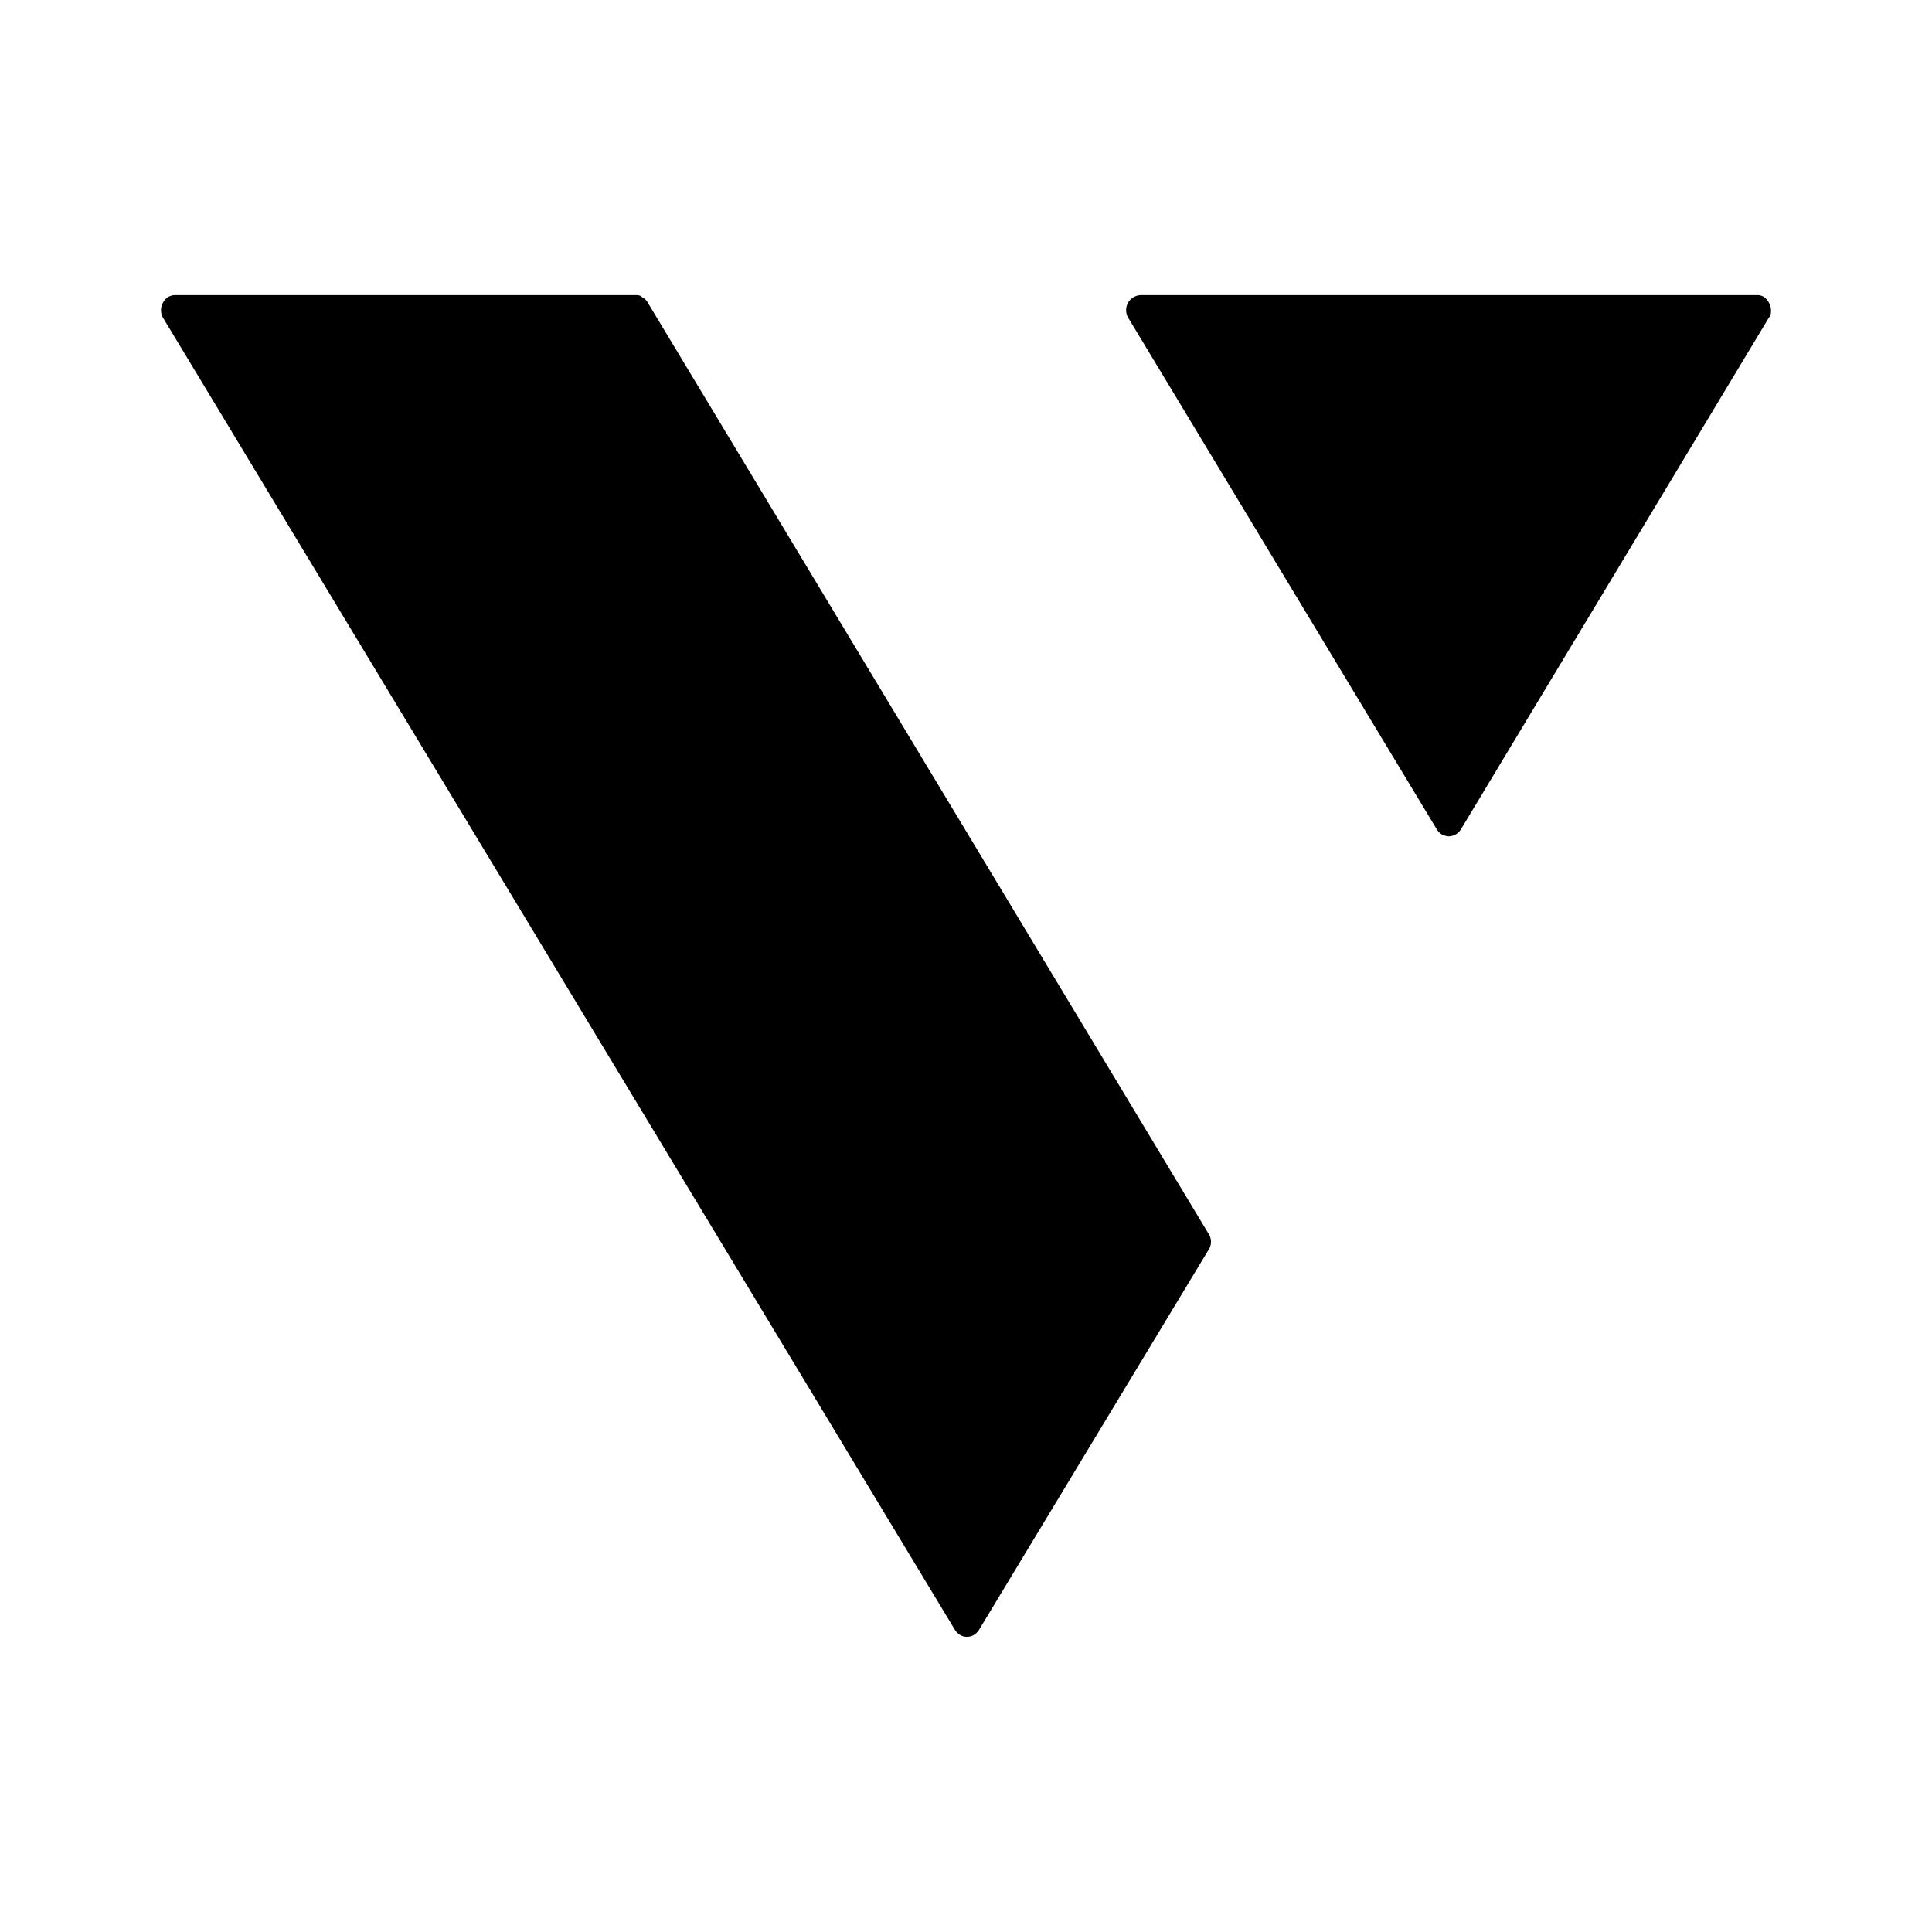 <svg xmlns="http://www.w3.org/2000/svg" xmlns:xlink="http://www.w3.org/1999/xlink" width="24" height="24" viewBox="0 0 24 24"><path fill="currentColor" d="M2.165 3.666h5.728c.033 0 .058 0 .083.026a.15.15 0 0 1 .067.061l6.97 11.573a.18.18 0 0 1 0 .2l-2.851 4.72a.2.2 0 0 1-.064.064a.17.17 0 0 1-.172 0a.2.2 0 0 1-.064-.064L2.023 3.944a.19.19 0 0 1 0-.181a.2.2 0 0 1 .059-.07a.2.2 0 0 1 .083-.027m12.006 0h7.662c.034 0 .059.01.084.026a.2.2 0 0 1 .058.07a.2.2 0 0 1 .025.086c0 .043 0 .07-.025.096l-3.827 6.358a.18.18 0 0 1-.15.087a.2.2 0 0 1-.086-.023a.2.2 0 0 1-.064-.064l-3.835-6.358a.186.186 0 0 1 .062-.248a.2.2 0 0 1 .088-.03z"/></svg>